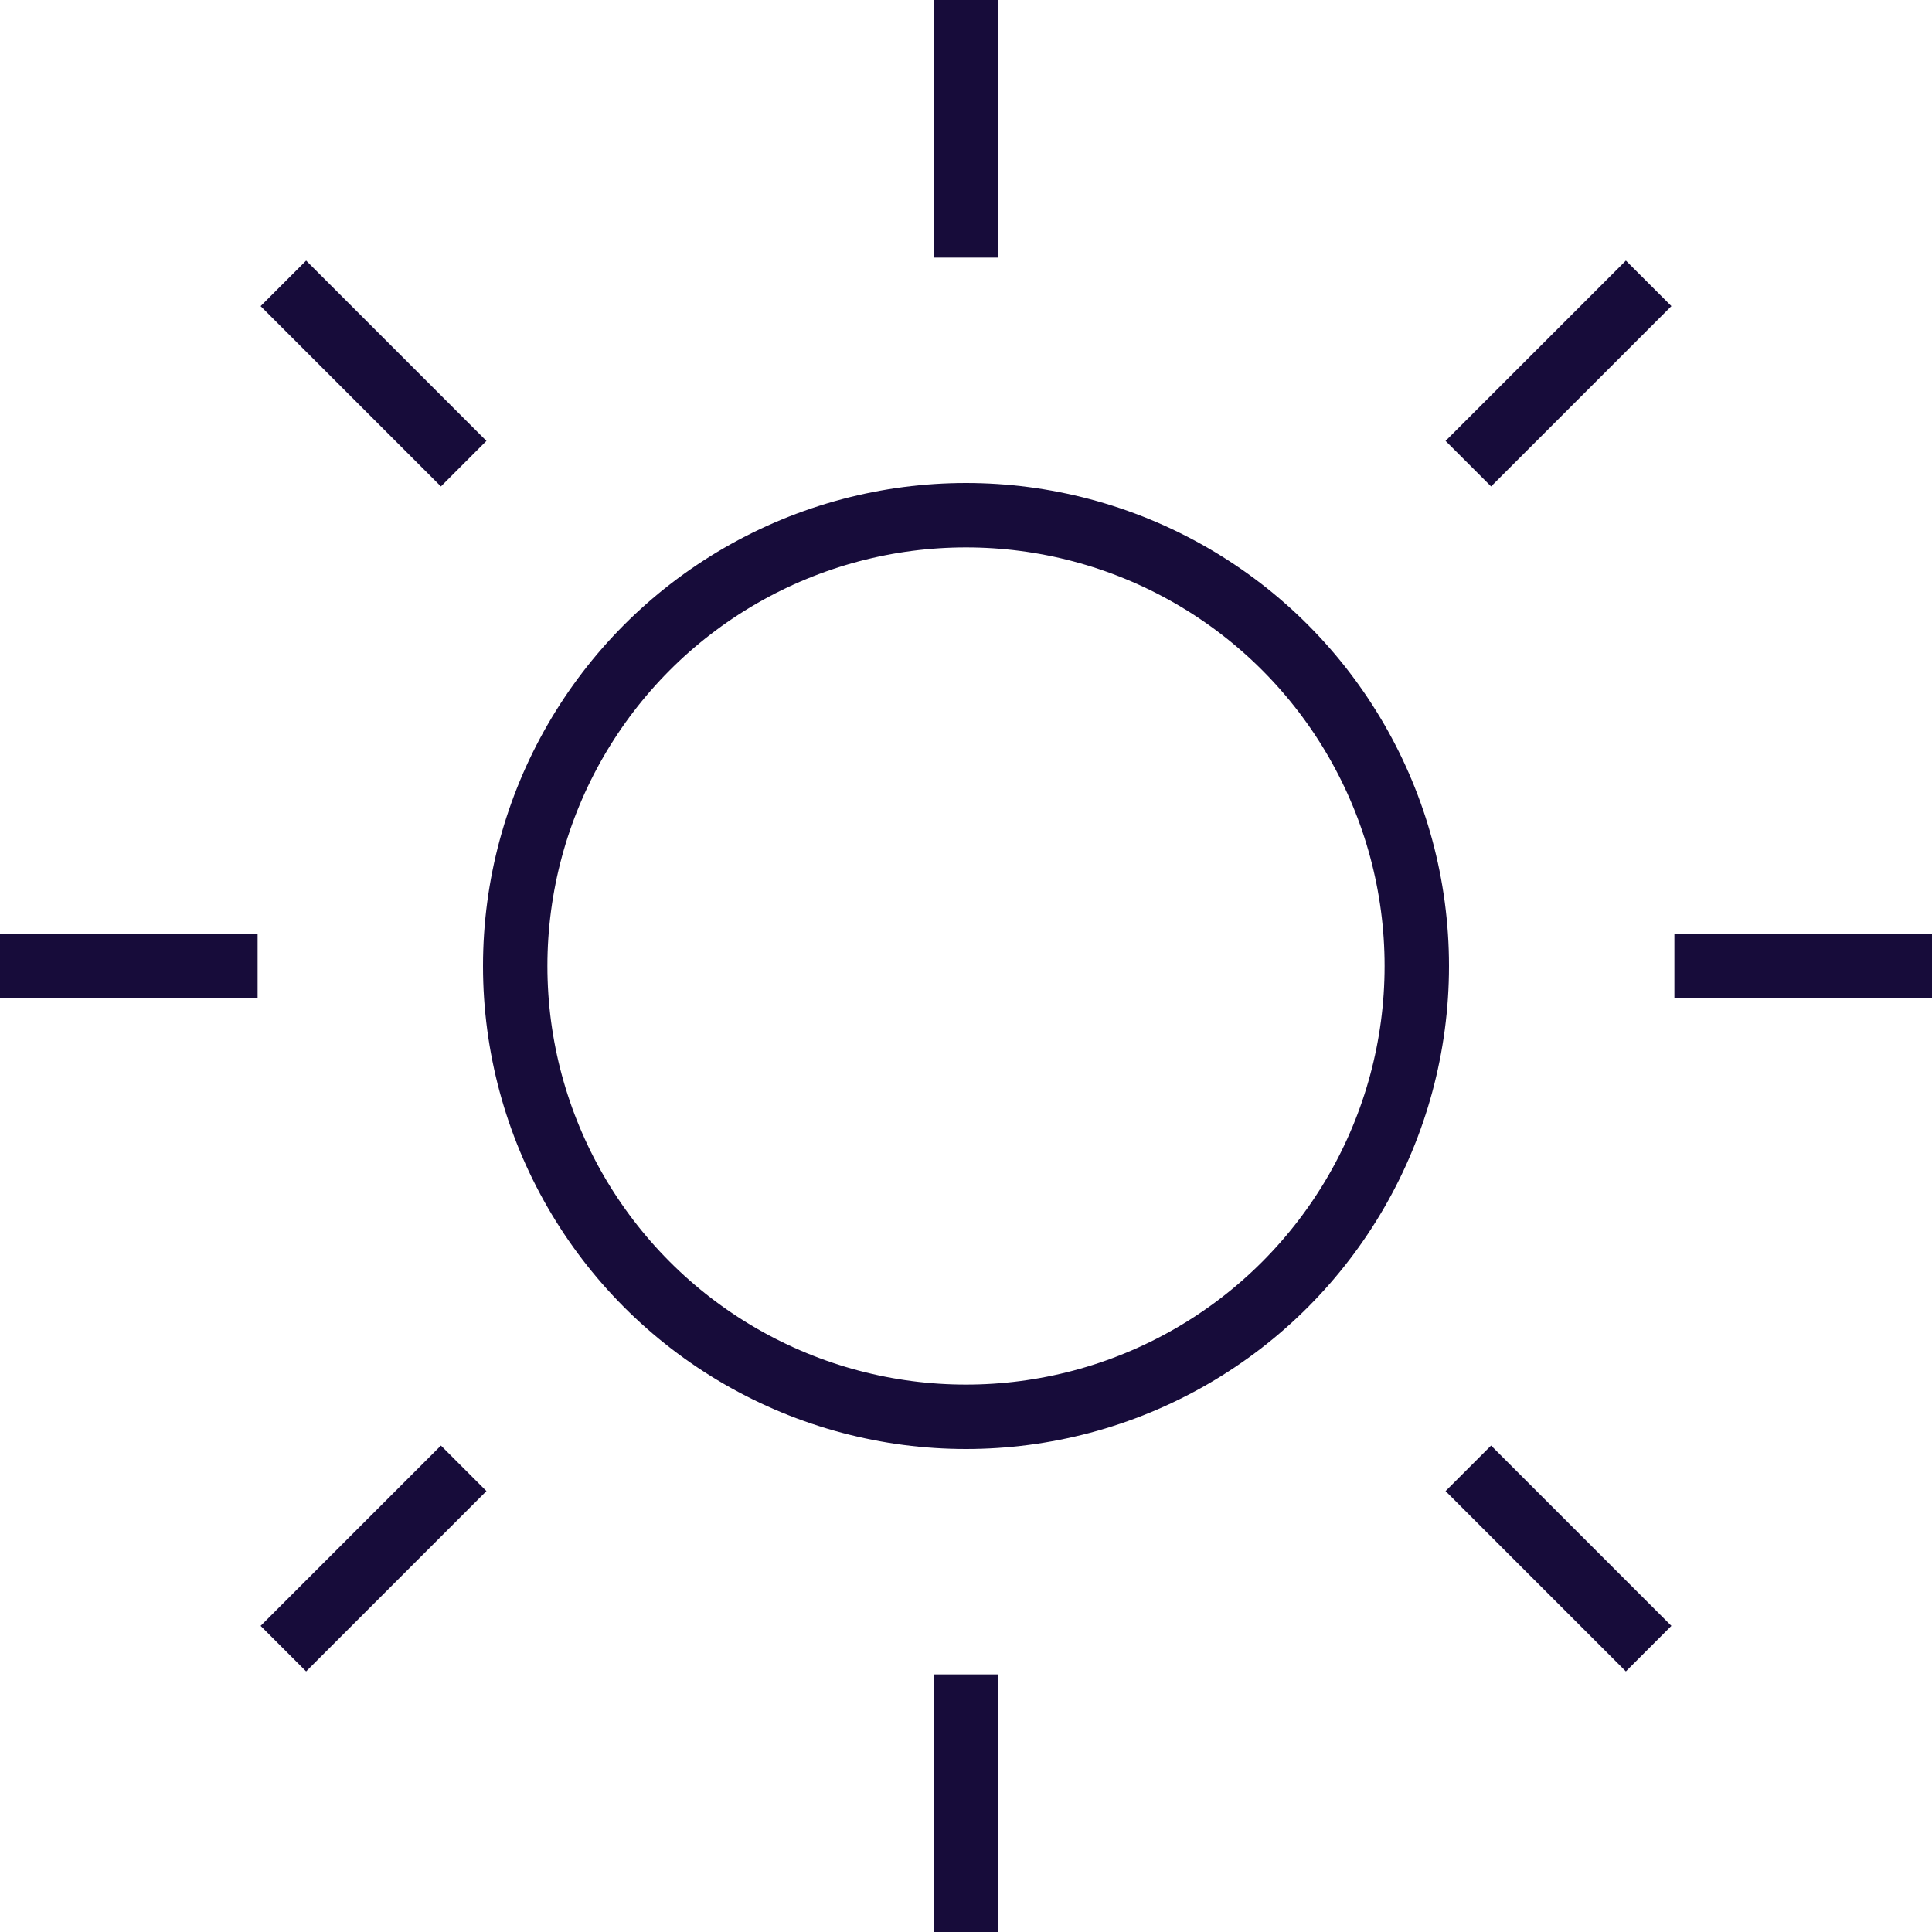 <svg xmlns="http://www.w3.org/2000/svg" width="60" height="60" viewBox="0 0 60 60"><defs><style>.a{fill:none;stroke:#170c3a;stroke-miterlimit:10;stroke-width:2px;}</style></defs><g transform="translate(-97 -2407)"><circle class="a" cx="14" cy="14" r="14" transform="translate(113 2423)"/><path class="a" d="M32,2v8m0,44v8M62,32H54M10,32H2m8.8-21.2,5.6,5.6M47.6,47.6l5.6,5.6m0-42.4-5.6,5.6M16.4,47.6l-5.6,5.6" transform="translate(95 2405)"/></g></svg>